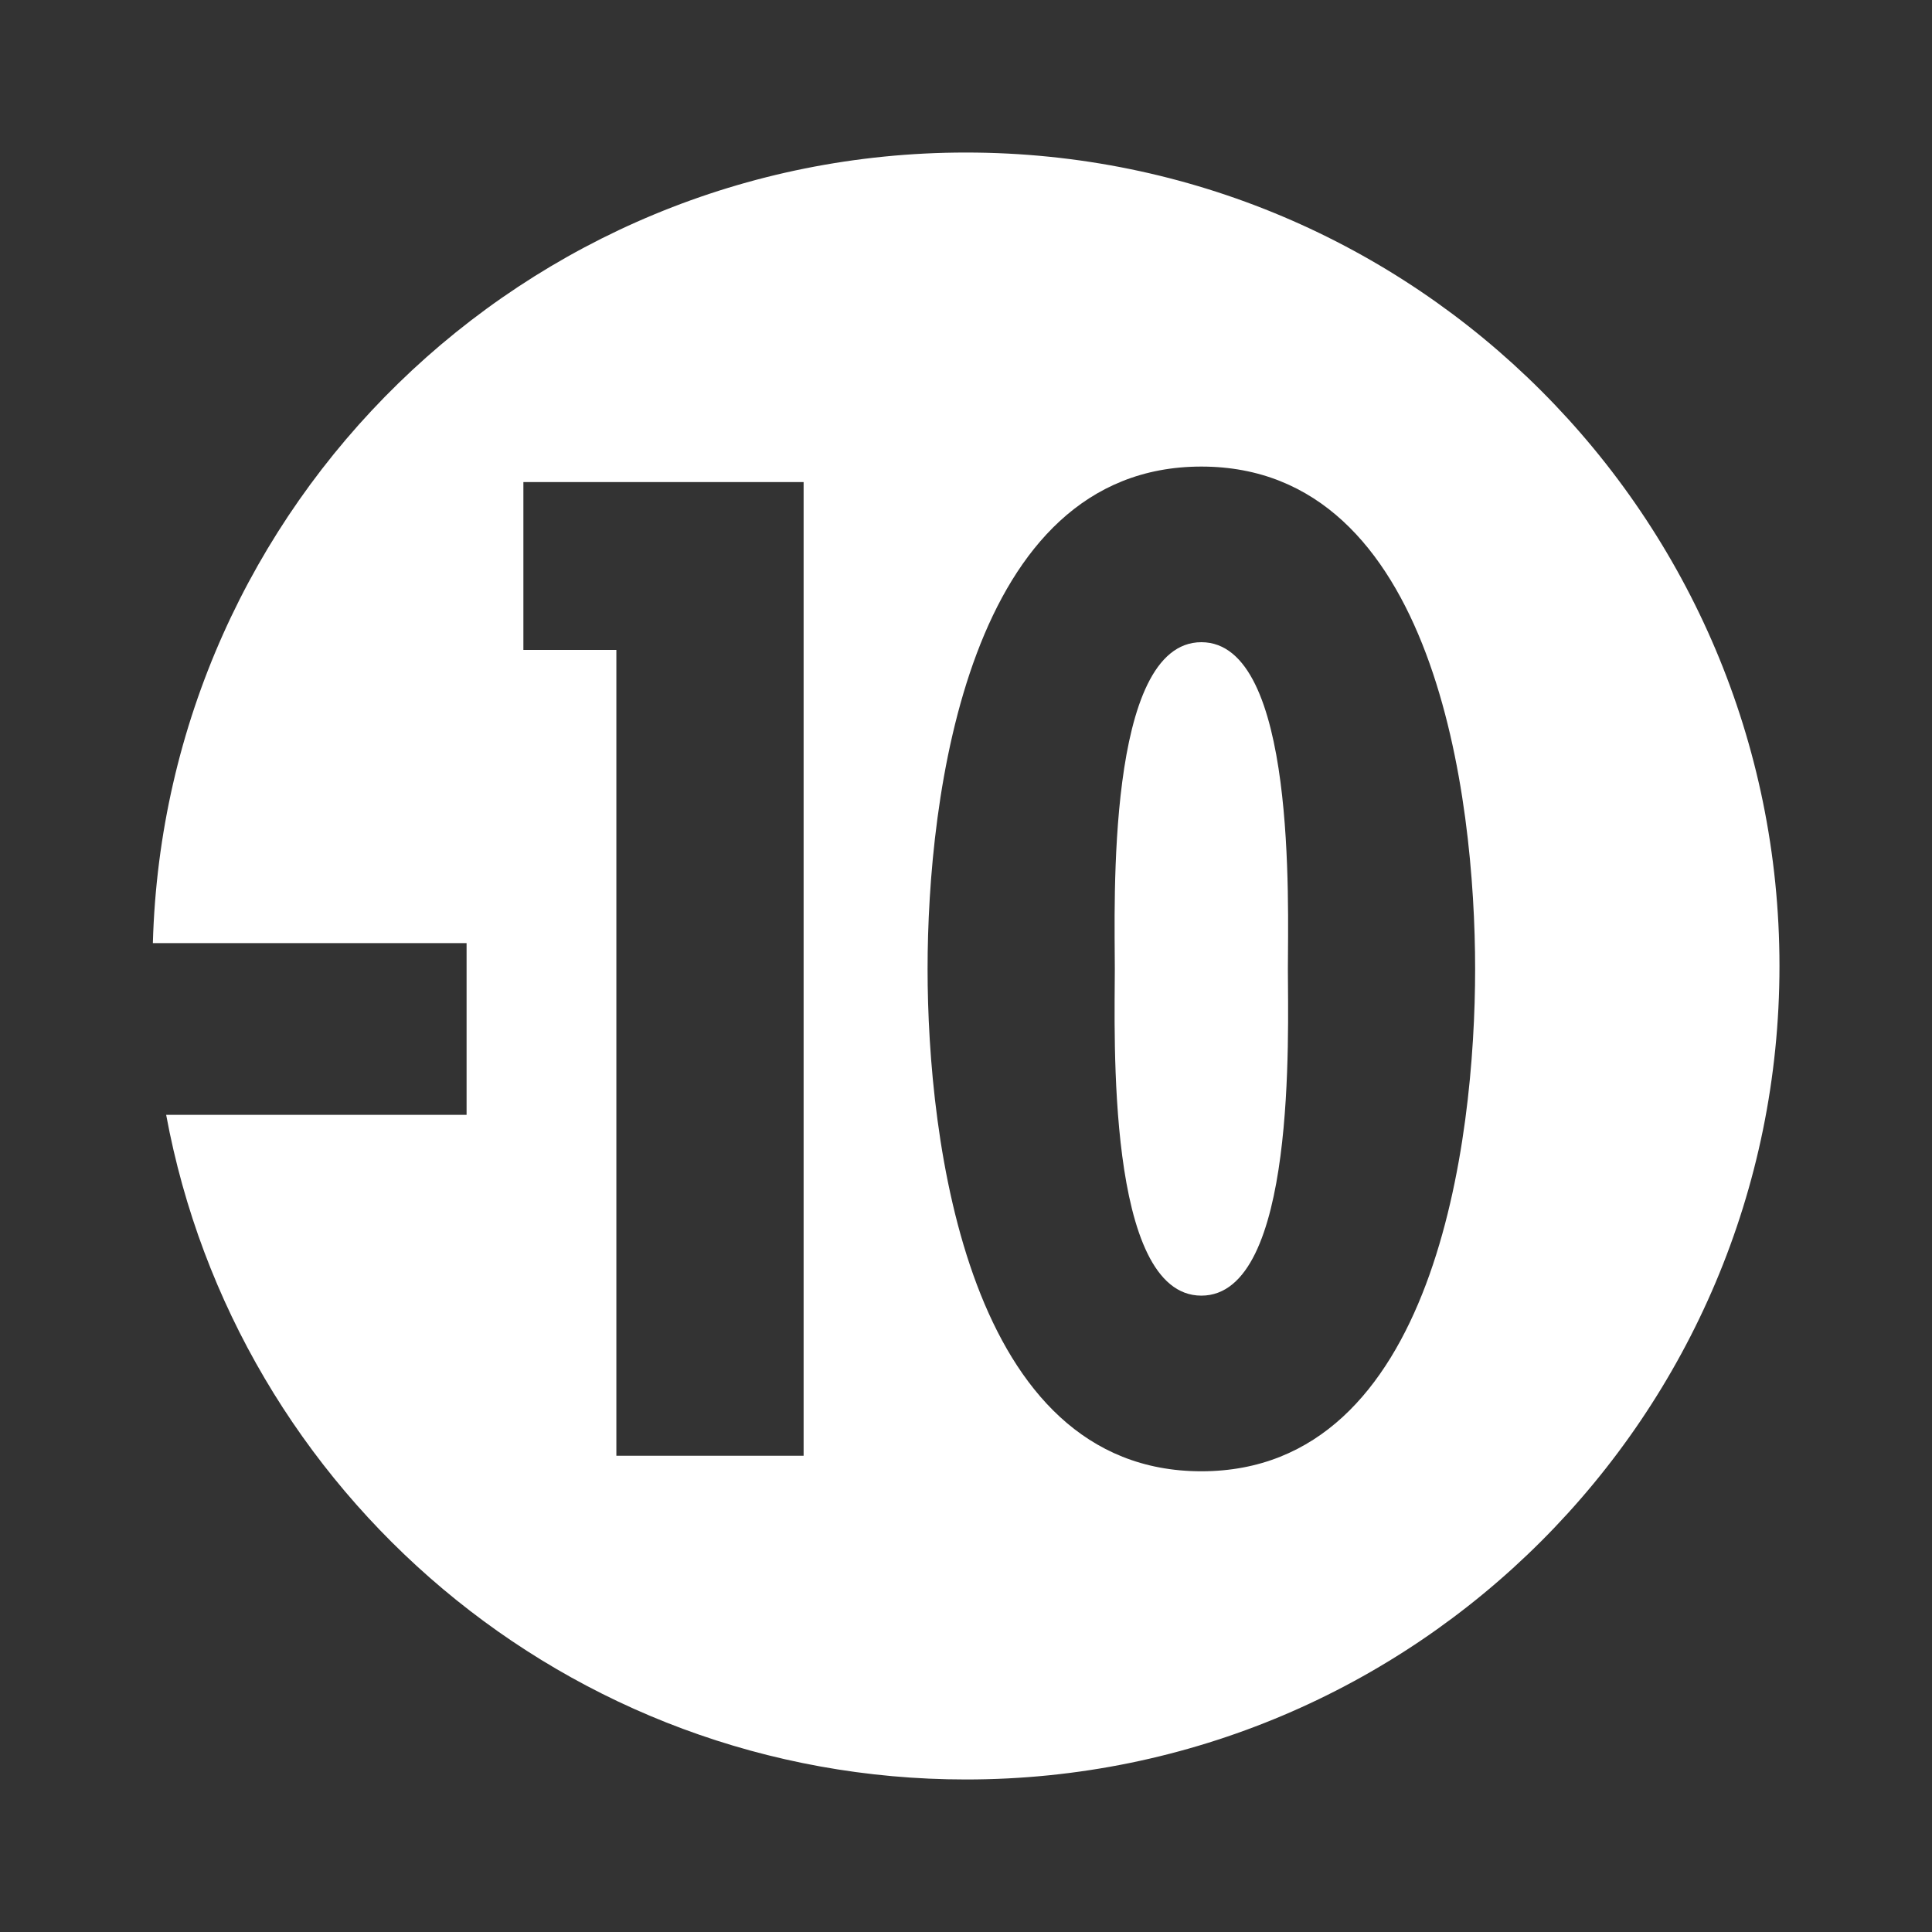 <svg xmlns="http://www.w3.org/2000/svg" width="269.292" height="269.292" viewBox="0 0 269.292 269.292"><rect x="0" y="0" width="269.292" height="269.292" fill="#333333" stroke="none"/><g fill="#FFF"><path d="M134.646 21.26c-61.554 0-111.648 49.049-113.339 110.194h43.728v23.94H23.161c9.749 52.712 55.951 92.638 111.485 92.638 62.622 0 113.386-50.765 113.386-113.386 0-62.622-50.764-113.386-113.386-113.386zm-22.634 181.653h-26.1V90.593h-12.96v-23.4h39.06v135.72zm55.439 2.161c-32.58 0-38.16-46.08-38.16-70.021s5.58-70.02 38.16-70.02 38.16 46.08 38.16 70.02c0 23.94-5.58 70.021-38.16 70.021z"/><path d="M167.451 89.513c-13.321 0-12.062 36.72-12.062 45.54 0 8.819-1.26 45.54 12.062 45.54s12.061-36.721 12.061-45.54c0-8.82 1.26-45.54-12.061-45.54z"/></g></svg>
